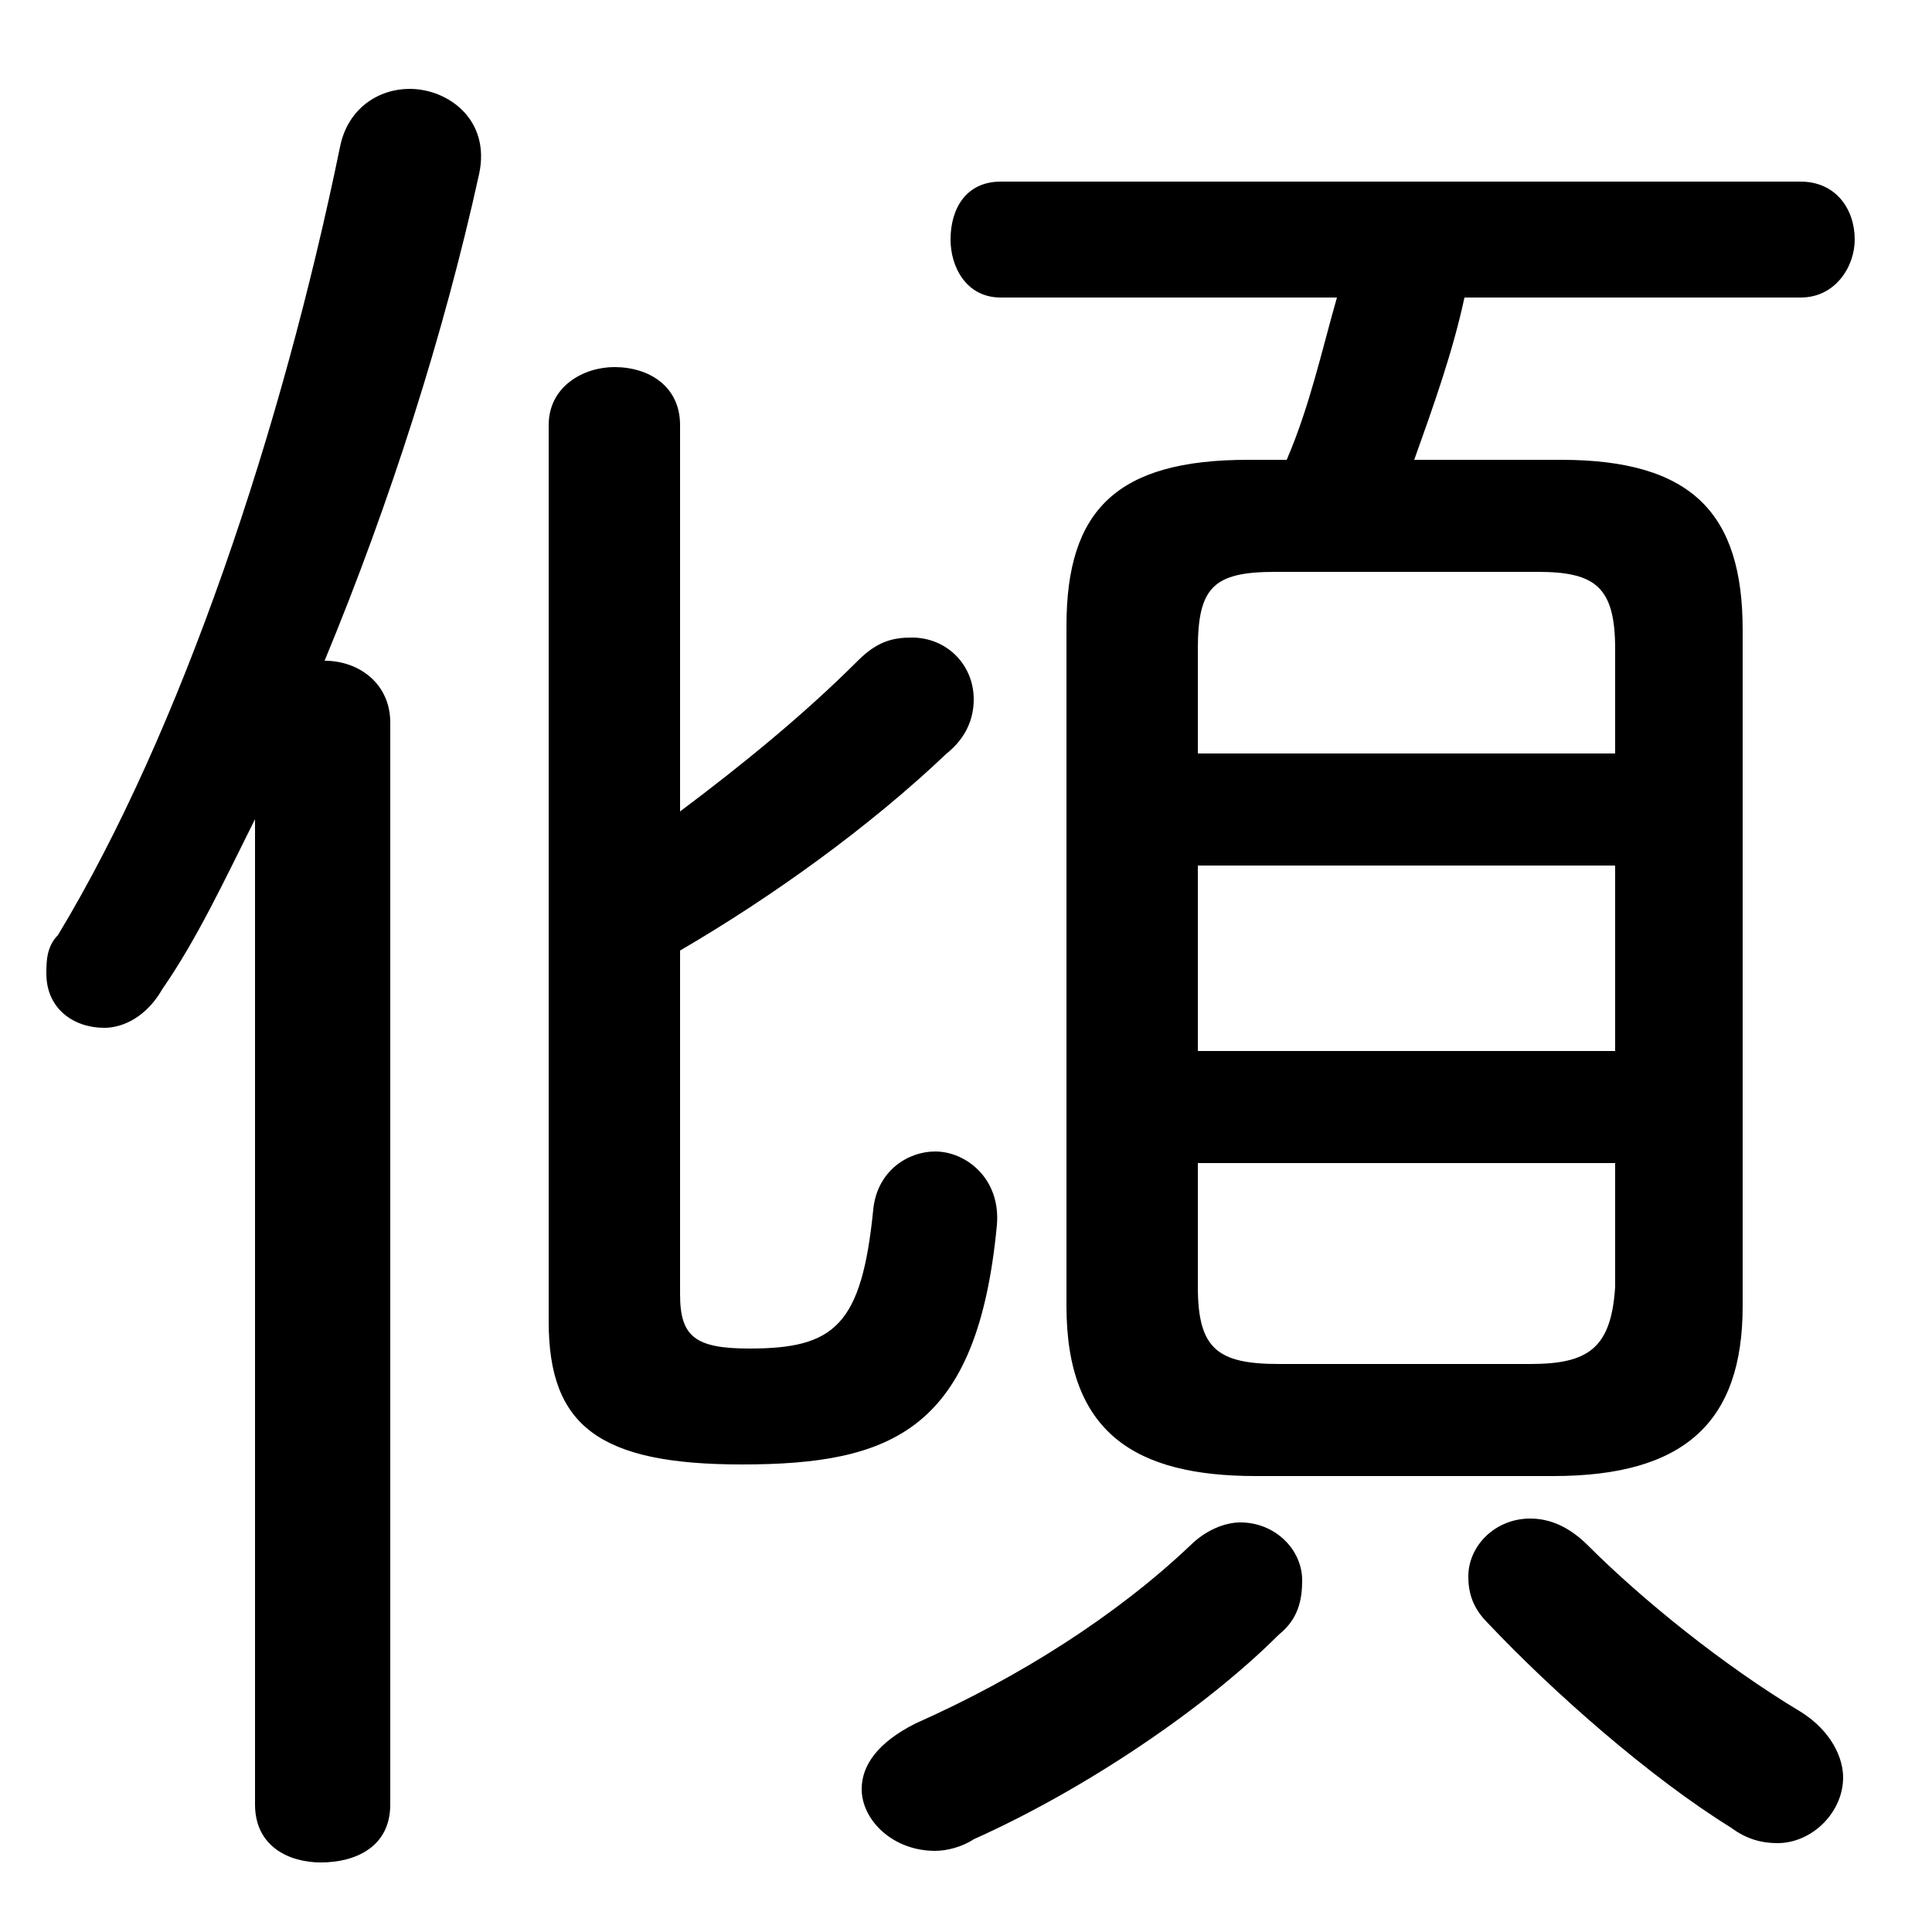 <svg xmlns="http://www.w3.org/2000/svg" viewBox="0 -44.0 50.0 50.0">
    <rect x="0" y="-44.0" width="50.0" height="50.0" fill="#808080" stroke="none"/>
    <g transform="scale(1, -1)">
        <!-- ボディの枠 -->
        <rect x="0" y="-6.0" width="50.0" height="50.0"
            stroke="white" fill="white"/>
        <!-- グリフ座標系の原点 -->
        <circle cx="0" cy="0" r="5" fill="white"/>
        <!-- グリフのアウトライン -->
        <g style="fill:black;stroke:#000000;stroke-width:0;stroke-linecap:round;stroke-linejoin:round;">
        <path d="M 40.2 5.8 C 43.6 5.8 45.1 7.2 45.1 10.2 L 45.1 27.7 C 45.1 30.7 43.8 32.1 40.4 32.1 L 36.6 32.1 C 37.1 33.5 37.6 34.9 37.9 36.3 L 46.6 36.3 C 47.5 36.3 48.0 37.1 48.0 37.8 C 48.0 38.6 47.5 39.3 46.6 39.3 L 25.9 39.3 C 25.0 39.3 24.6 38.6 24.6 37.8 C 24.6 37.1 25.0 36.3 25.9 36.3 L 34.6 36.3 C 34.2 34.9 33.9 33.5 33.3 32.1 L 32.3 32.1 C 28.9 32.1 27.6 30.8 27.6 27.8 L 27.6 10.2 C 27.6 6.9 29.4 5.8 32.5 5.8 Z M 33.1 8.7 C 31.5 8.7 31.0 9.1 31.0 10.7 L 31.0 13.9 L 41.8 13.9 L 41.8 10.7 C 41.7 9.1 41.1 8.7 39.6 8.7 Z M 31.0 21.6 L 41.8 21.6 L 41.8 16.8 L 31.0 16.8 Z M 41.8 24.5 L 31.0 24.5 L 31.0 27.2 C 31.0 28.8 31.4 29.2 33.0 29.2 L 39.8 29.2 C 41.3 29.2 41.8 28.8 41.8 27.2 Z M 17.6 19.4 C 20.0 20.8 22.5 22.6 24.5 24.5 C 25.0 24.9 25.2 25.4 25.2 25.9 C 25.2 26.8 24.5 27.5 23.6 27.5 C 23.1 27.5 22.7 27.4 22.2 26.9 C 20.8 25.5 19.2 24.2 17.6 23.0 L 17.6 33.0 C 17.6 34.0 16.8 34.5 15.9 34.5 C 15.1 34.5 14.2 34.0 14.2 33.0 L 14.2 9.8 C 14.2 7.1 15.5 6.1 19.2 6.1 C 23.1 6.1 25.3 7.0 25.8 12.3 C 25.9 13.5 25.0 14.2 24.2 14.2 C 23.5 14.2 22.7 13.7 22.6 12.7 C 22.3 9.7 21.6 9.1 19.4 9.1 C 18.0 9.1 17.6 9.4 17.6 10.5 Z M 6.6 -2.7 C 6.6 -3.8 7.5 -4.2 8.3 -4.2 C 9.2 -4.2 10.1 -3.8 10.1 -2.7 L 10.1 25.3 C 10.1 26.3 9.3 26.9 8.4 26.9 C 10.1 31.0 11.5 35.4 12.4 39.5 C 12.7 40.9 11.6 41.7 10.6 41.7 C 9.8 41.7 9.0 41.2 8.8 40.2 C 7.3 32.9 4.7 25.1 1.5 19.8 C 1.2 19.5 1.2 19.1 1.2 18.8 C 1.2 17.9 1.9 17.4 2.7 17.4 C 3.2 17.4 3.8 17.7 4.2 18.4 C 5.1 19.7 5.8 21.2 6.6 22.8 Z M 30.8 4.0 C 28.9 2.2 26.4 0.6 23.7 -0.6 C 22.7 -1.1 22.3 -1.7 22.3 -2.3 C 22.3 -3.1 23.1 -3.9 24.2 -3.9 C 24.5 -3.9 24.9 -3.8 25.2 -3.6 C 28.1 -2.3 31.2 -0.2 33.1 1.7 C 33.6 2.1 33.7 2.6 33.7 3.1 C 33.7 3.9 33.0 4.6 32.1 4.6 C 31.7 4.6 31.2 4.4 30.8 4.0 Z M 41.1 4.0 C 40.6 4.5 40.1 4.7 39.6 4.7 C 38.7 4.7 38.0 4.0 38.0 3.2 C 38.0 2.8 38.1 2.4 38.5 2.0 C 40.2 0.2 42.7 -2.0 44.8 -3.3 C 45.2 -3.6 45.6 -3.7 46.0 -3.7 C 46.9 -3.7 47.7 -2.9 47.7 -2.0 C 47.7 -1.5 47.4 -0.8 46.6 -0.3 C 44.6 0.9 42.5 2.6 41.1 4.0 Z"/>
    </g>
    </g>
</svg>
